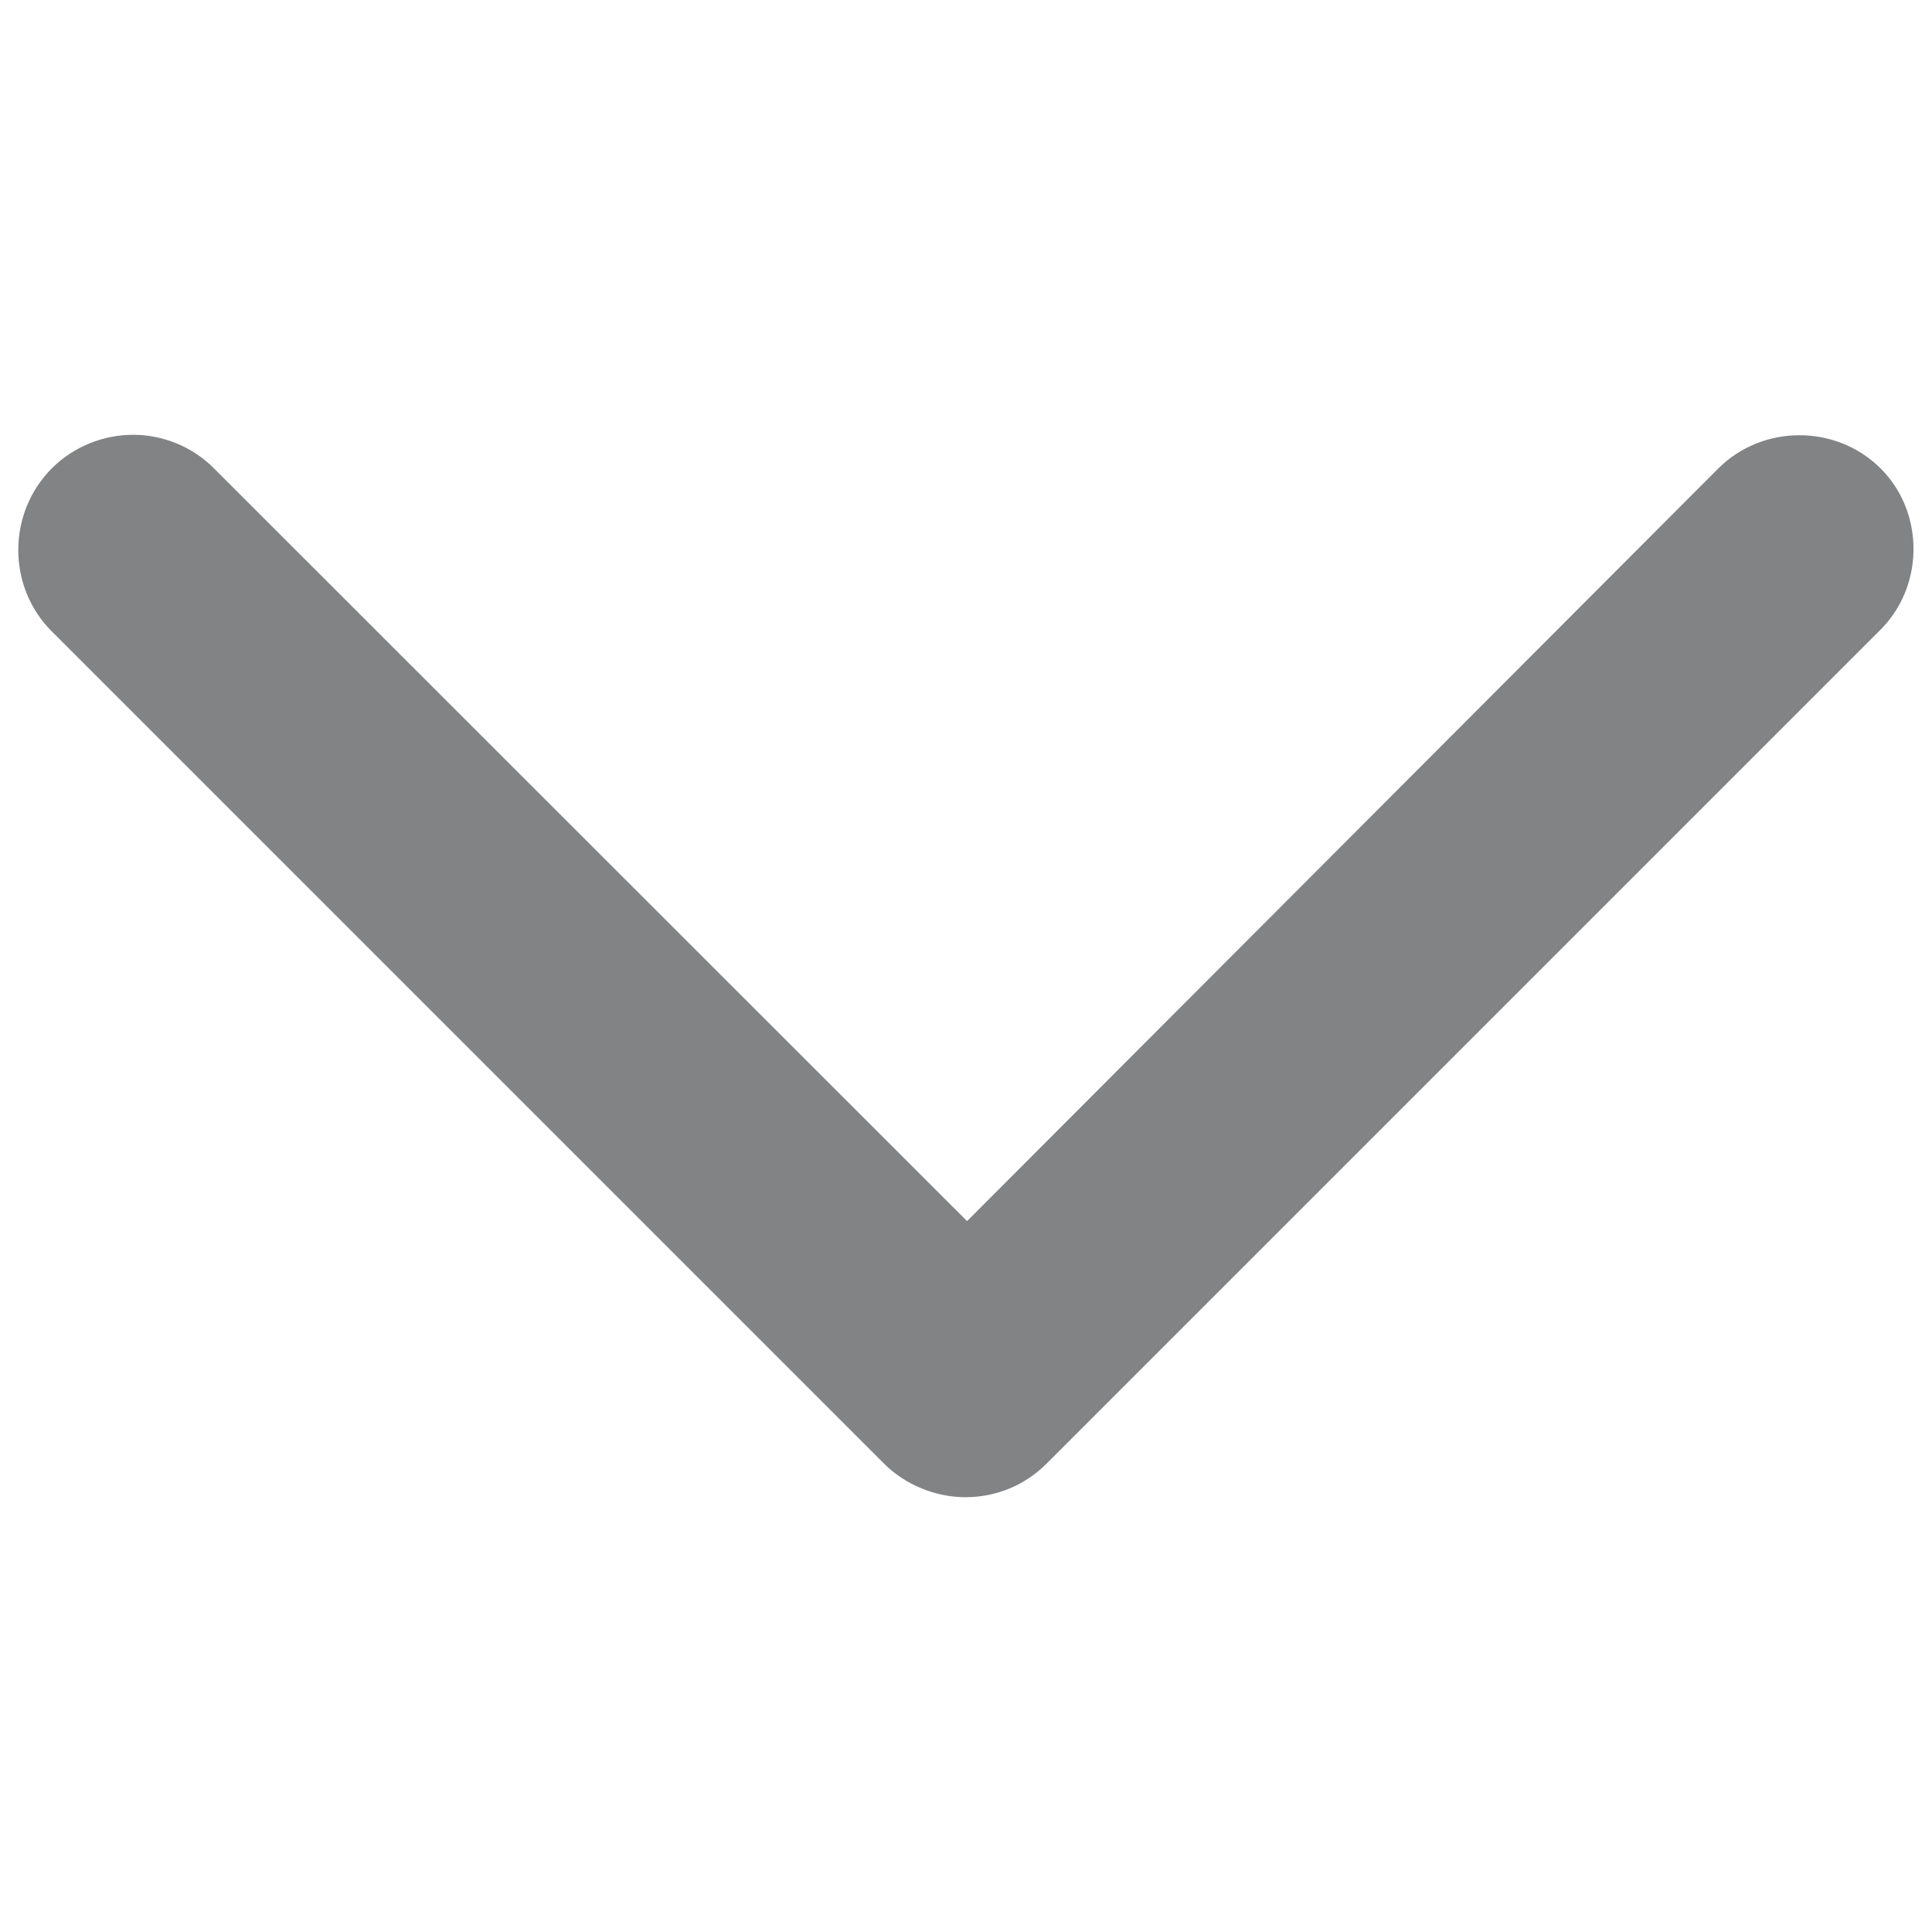 <?xml version="1.0" encoding="utf-8"?>
<!-- Generator: Adobe Illustrator 26.5.0, SVG Export Plug-In . SVG Version: 6.00 Build 0)  -->
<svg fill="#818384" version="1.1" id="Layer_1" xmlns="http://www.w3.org/2000/svg" xmlns:xlink="http://www.w3.org/1999/xlink" x="0px" y="0px"
	 viewBox="0 0 543 543" style="enable-background:new 0 0 543 543;" xml:space="preserve">
<g>
	<path d="M37.4,122.2c-8.2,0-16.6,3.2-22.8,9.4C2,144.2,2,164.9,14.5,177.4l234,234c6,6,14.6,9.4,22.8,9.4c8.2,0,16.4-3,22.8-9.4
		l233.7-233.7c13.1-12.3,13.3-33.5,0.8-46s-33.2-12.5-45.7,0l0,0L271.8,343.2L60.2,131.7C54,125.4,45.6,122.2,37.4,122.2L37.4,122.2
		z"/>
</g>
</svg>
